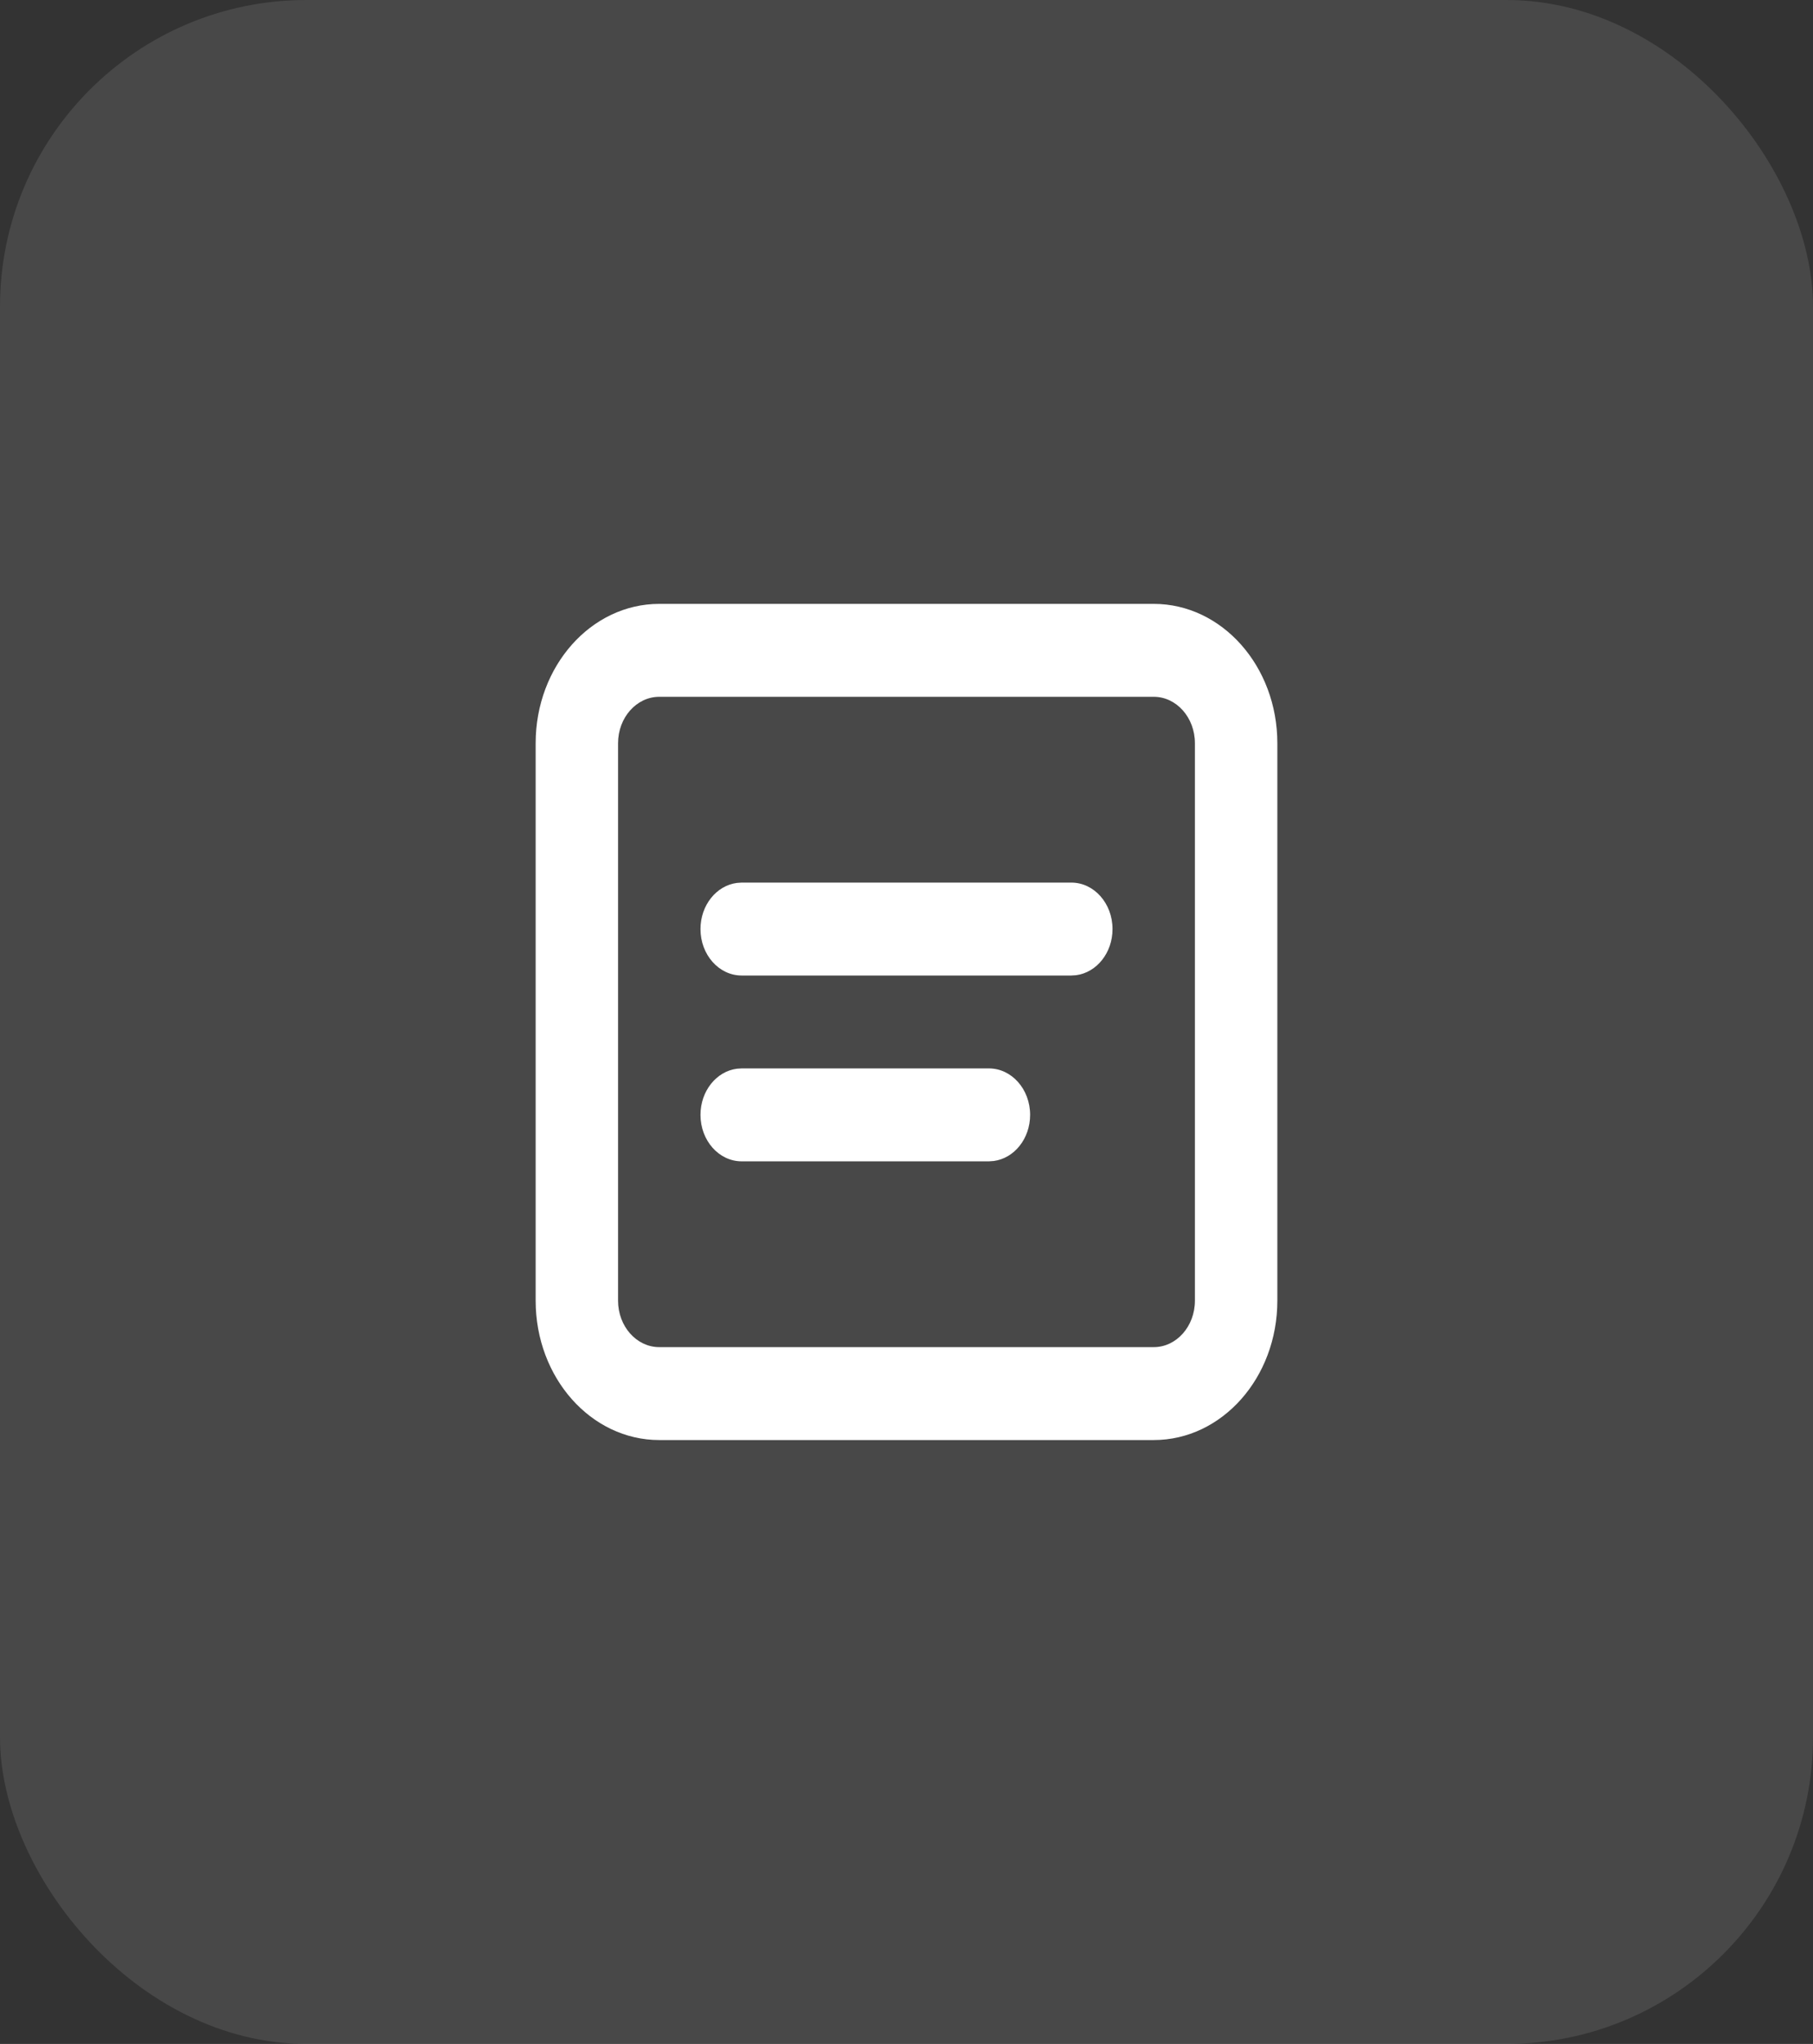 <svg width="71" height="80" viewBox="0 0 71 80" fill="none" xmlns="http://www.w3.org/2000/svg">
<rect x="0" y="0" width="71" height="80" fill="#333333" stroke="none"/>
<rect width="71" height="80" rx="12" fill="white" fill-opacity="0.104"/>
<path fill-rule="evenodd" clip-rule="evenodd" d="M25.818 23.636H45.182C47.855 23.636 50.023 26.078 50.023 29.091V50.909C50.023 53.922 47.855 56.364 45.182 56.364H25.818C23.144 56.364 20.977 53.922 20.977 50.909V29.091C20.977 26.078 23.144 23.636 25.818 23.636ZM45.182 27.273H25.818C24.927 27.273 24.204 28.087 24.204 29.091V50.909C24.204 51.913 24.927 52.727 25.818 52.727H45.182C46.073 52.727 46.795 51.913 46.795 50.909V29.091C46.795 28.087 46.073 27.273 45.182 27.273ZM41.954 34.545C42.846 34.545 43.568 35.359 43.568 36.364C43.568 37.296 42.945 38.065 42.142 38.17L41.954 38.182H29.045C28.154 38.182 27.432 37.368 27.432 36.364C27.432 35.431 28.055 34.663 28.857 34.558L29.045 34.545H41.954ZM40.341 43.636C40.341 42.632 39.618 41.818 38.727 41.818H29.045L28.857 41.83C28.055 41.935 27.432 42.704 27.432 43.636C27.432 44.641 28.154 45.455 29.045 45.455H38.727L38.915 45.442C39.718 45.337 40.341 44.569 40.341 43.636Z" fill="white"/>
</svg>
